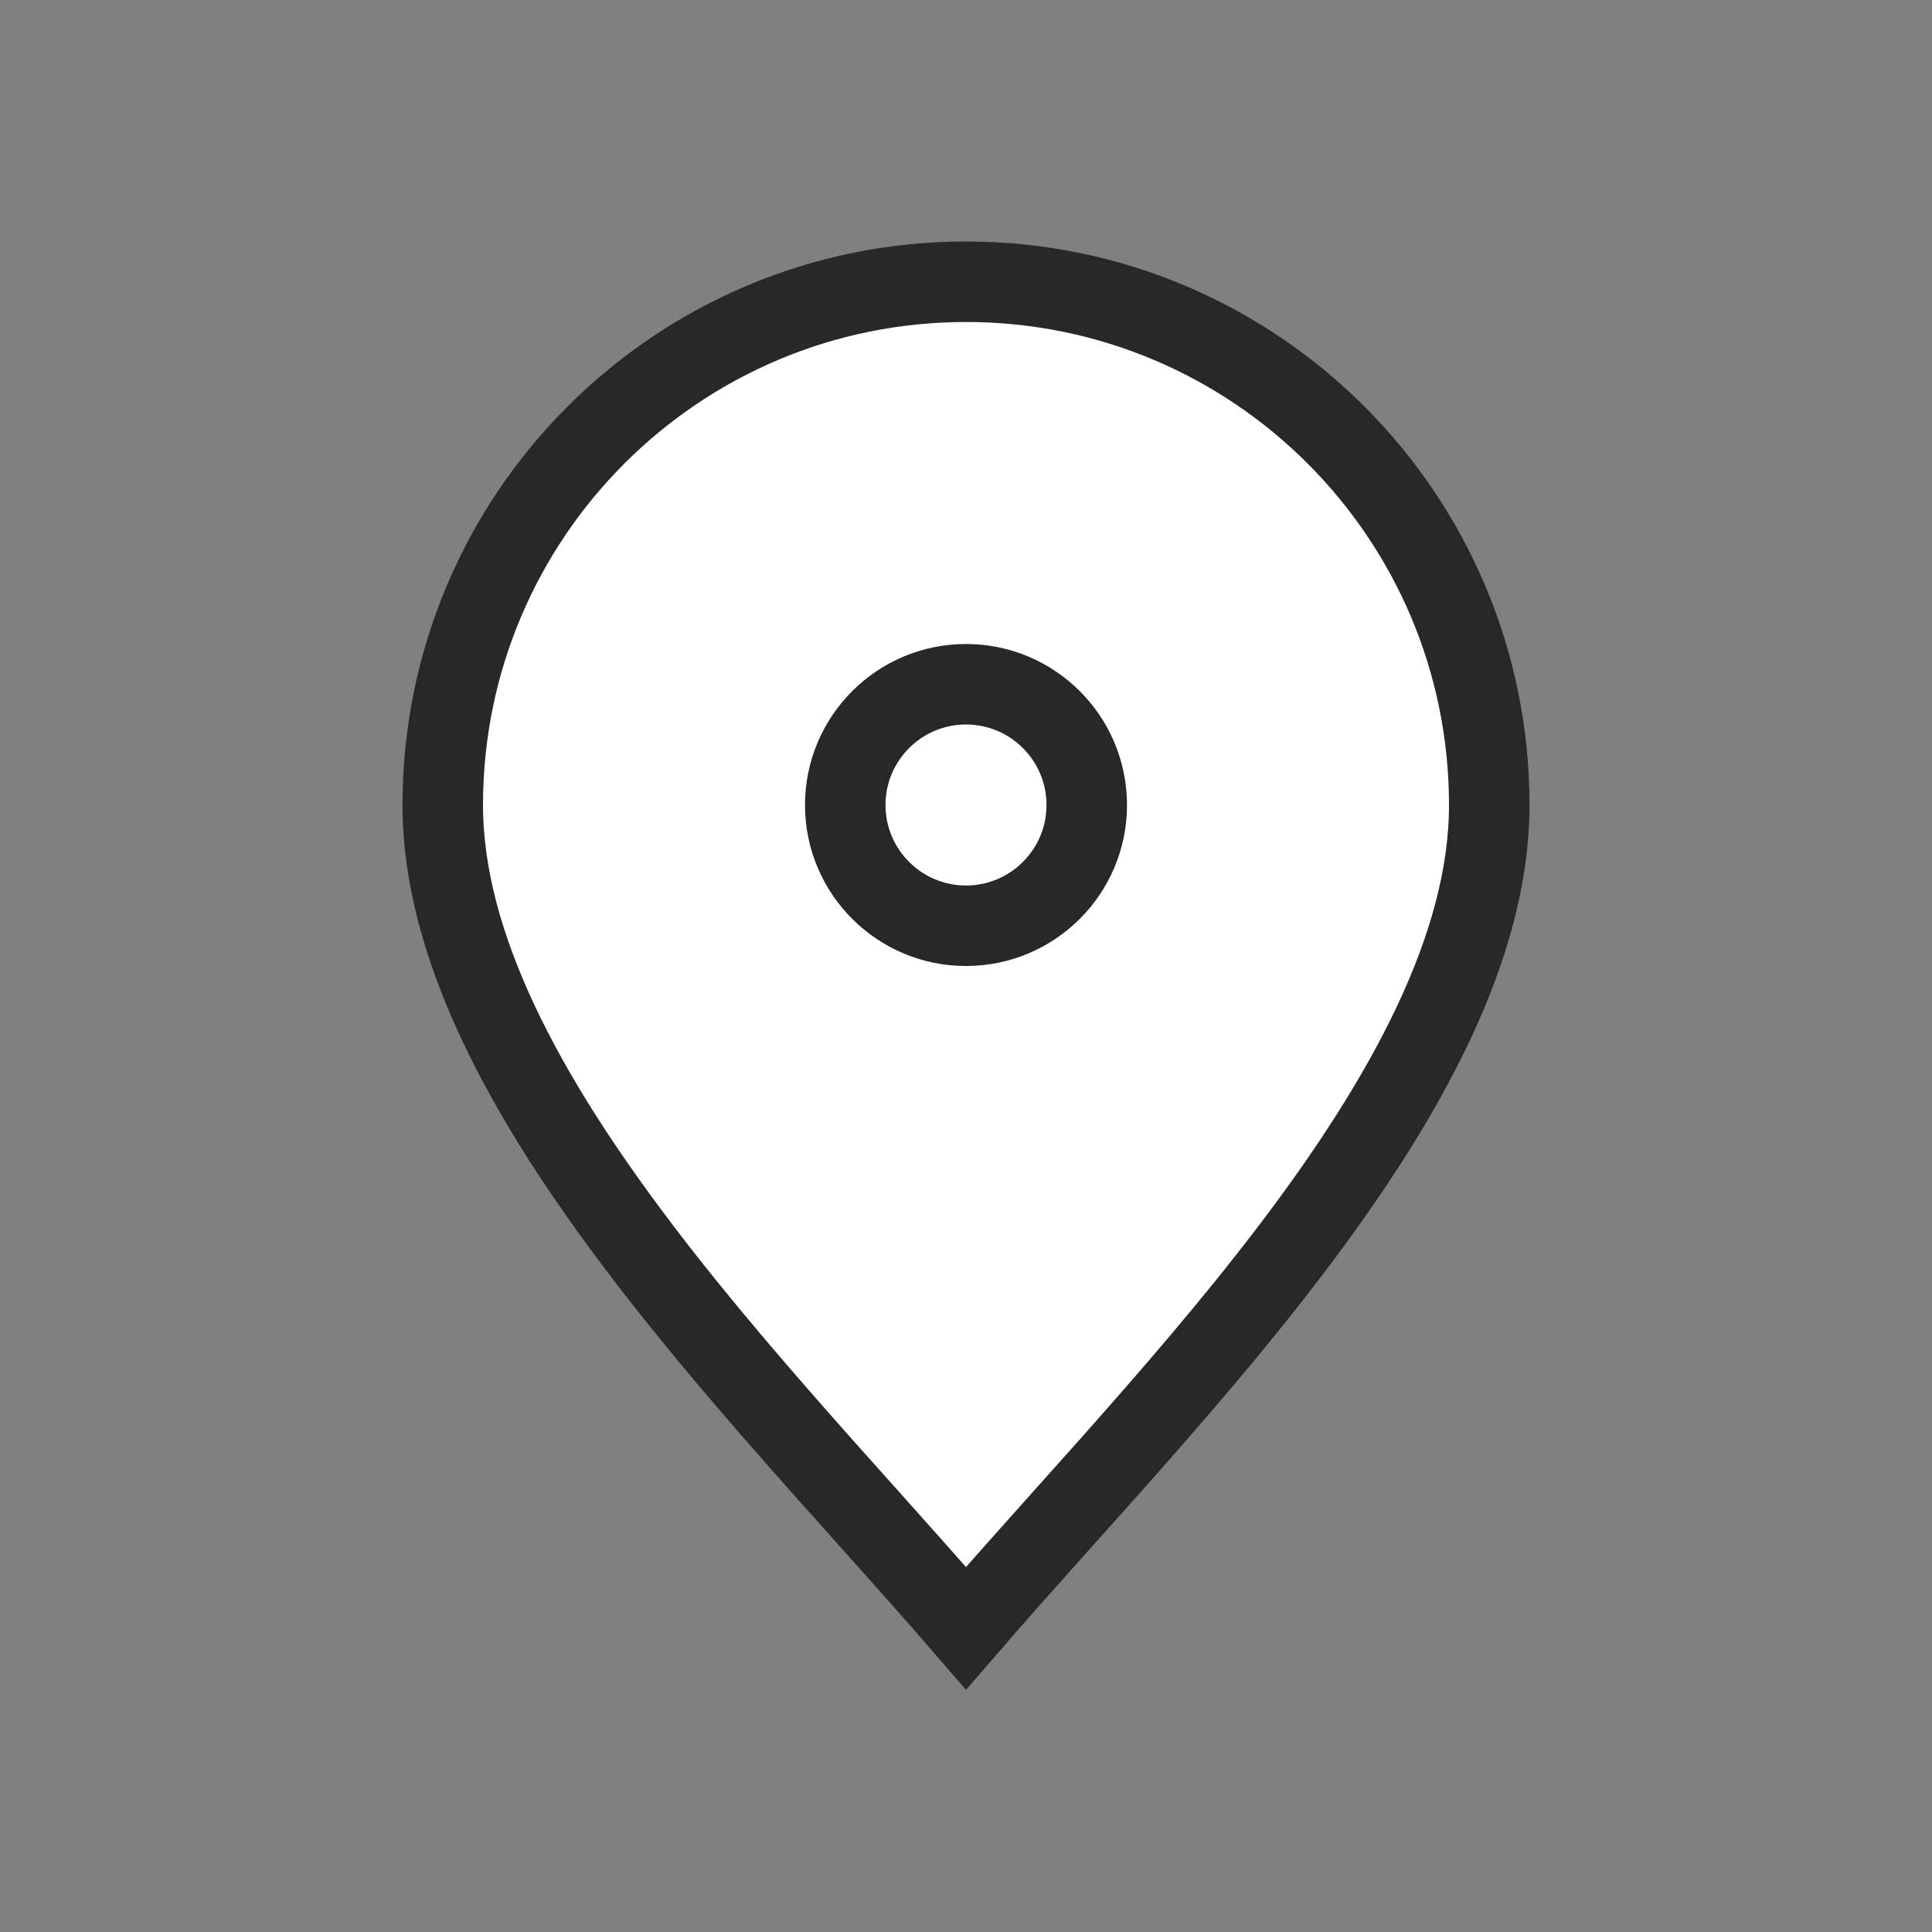 <svg width="24" height="24" viewBox="0 0 24 24" fill="none" xmlns="http://www.w3.org/2000/svg">
  <rect x="0" y="0" width="24" height="24" fill="#808080" stroke="none"/>
  <path d="M18.5 10C18.5 11.757 17.468 13.642 16.039 15.522C15.333 16.452 14.546 17.359 13.775 18.227C13.585 18.44 13.396 18.651 13.209 18.86C12.788 19.331 12.378 19.789 12 20.227C11.622 19.789 11.212 19.331 10.791 18.86C10.604 18.651 10.415 18.44 10.225 18.227C9.454 17.359 8.667 16.452 7.961 15.522C6.532 13.642 5.5 11.757 5.5 10C5.5 6.41 8.41 3.5 12 3.5C15.59 3.5 18.5 6.41 18.5 10Z" stroke="#282828" fill="#fff"/>
  <path d="M12 8.5C12.828 8.5 13.5 9.172 13.5 10C13.5 10.828 12.828 11.5 12 11.5C11.172 11.5 10.5 10.828 10.5 10C10.5 9.172 11.172 8.5 12 8.5Z" stroke="#282828"/>
</svg>
